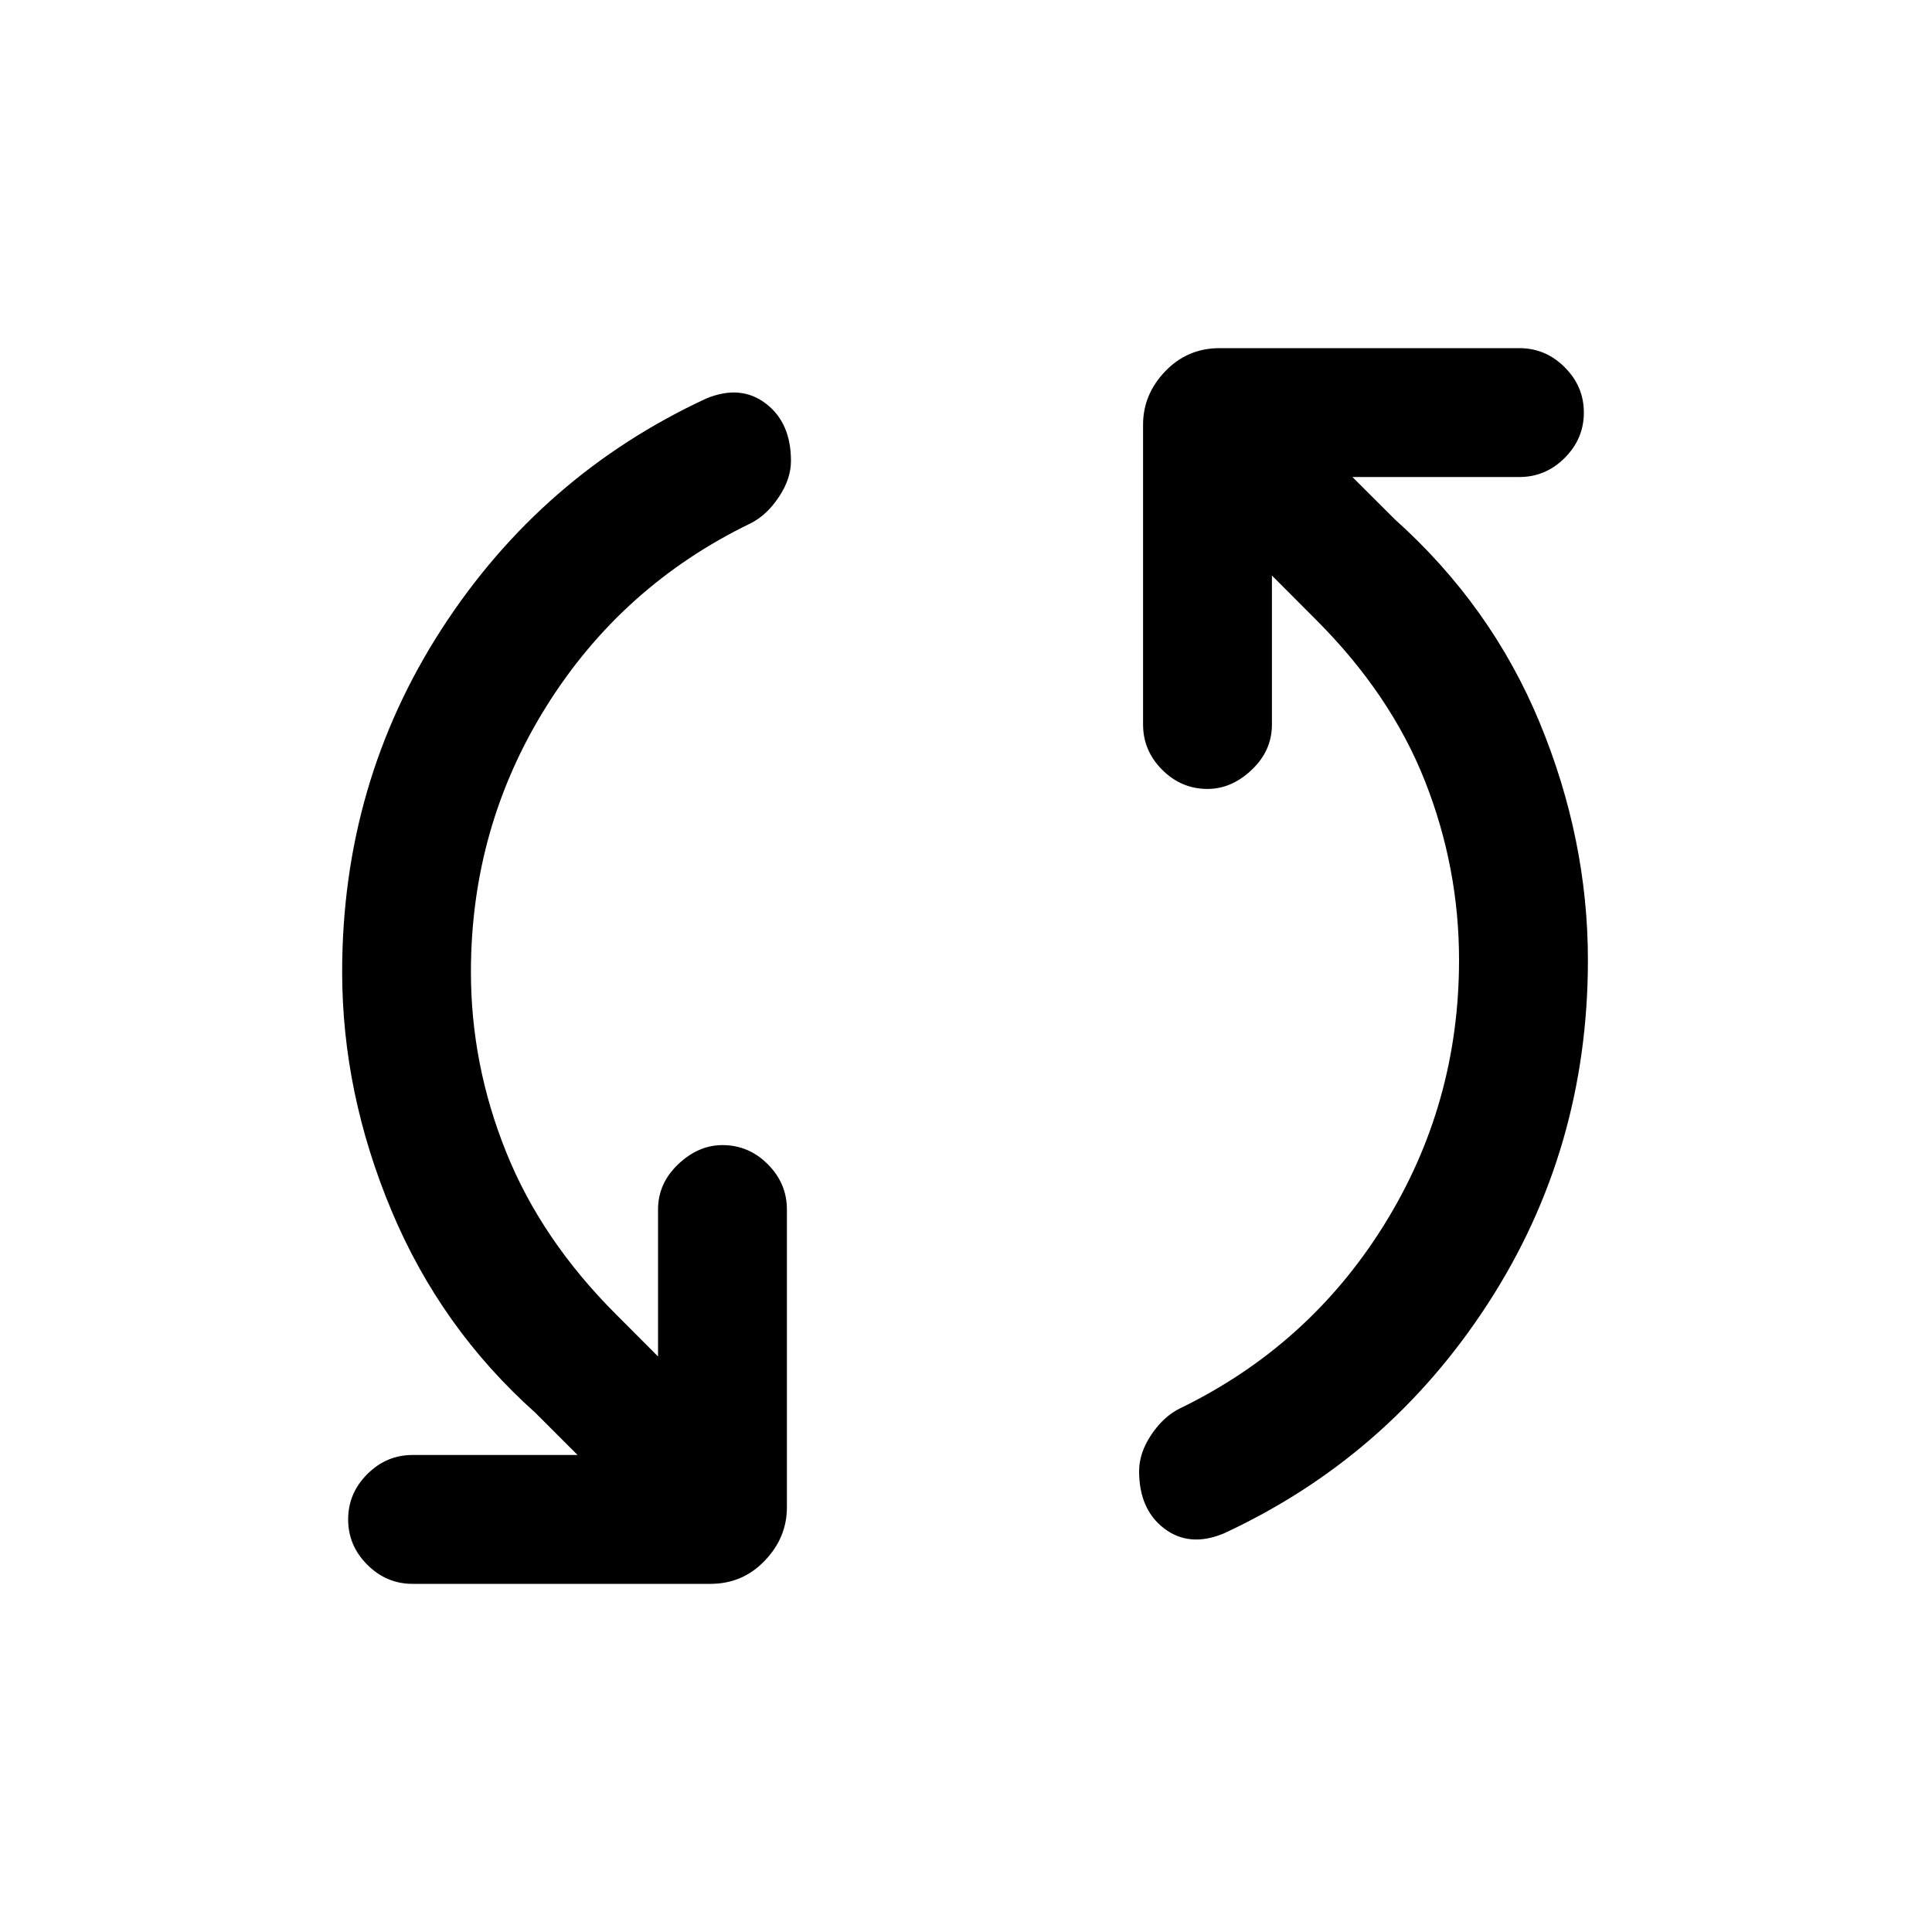 <svg xmlns="http://www.w3.org/2000/svg" height="20" width="20"><path d="M12.667 15.875Q12.312 16.021 12.052 15.823Q11.792 15.625 11.792 15.229Q11.792 15.042 11.917 14.854Q12.042 14.667 12.208 14.583Q13.542 13.938 14.323 12.688Q15.104 11.438 15.104 9.938Q15.104 8.979 14.75 8.083Q14.396 7.188 13.625 6.417L13.167 5.958V7.5Q13.167 7.771 12.958 7.969Q12.75 8.167 12.5 8.167Q12.229 8.167 12.031 7.969Q11.833 7.771 11.833 7.5V4.396Q11.833 4.083 12.062 3.844Q12.292 3.604 12.625 3.604H15.729Q16 3.604 16.198 3.802Q16.396 4 16.396 4.271Q16.396 4.542 16.198 4.74Q16 4.938 15.729 4.938H14L14.438 5.375Q15.438 6.271 15.938 7.479Q16.438 8.688 16.438 9.938Q16.438 11.896 15.406 13.49Q14.375 15.083 12.667 15.875ZM4.271 16.396Q4 16.396 3.802 16.198Q3.604 16 3.604 15.729Q3.604 15.458 3.802 15.26Q4 15.062 4.271 15.062H5.979L5.542 14.625Q4.562 13.75 4.052 12.531Q3.542 11.312 3.542 10.062Q3.542 8.104 4.573 6.51Q5.604 4.917 7.312 4.125Q7.667 3.979 7.927 4.177Q8.188 4.375 8.188 4.771Q8.188 4.958 8.062 5.146Q7.938 5.333 7.771 5.417Q6.438 6.062 5.656 7.312Q4.875 8.562 4.875 10.062Q4.875 11.021 5.24 11.927Q5.604 12.833 6.375 13.604L6.812 14.042V12.521Q6.812 12.25 7.021 12.052Q7.229 11.854 7.479 11.854Q7.75 11.854 7.948 12.052Q8.146 12.25 8.146 12.521V15.604Q8.146 15.917 7.917 16.156Q7.688 16.396 7.354 16.396Z"/></svg>